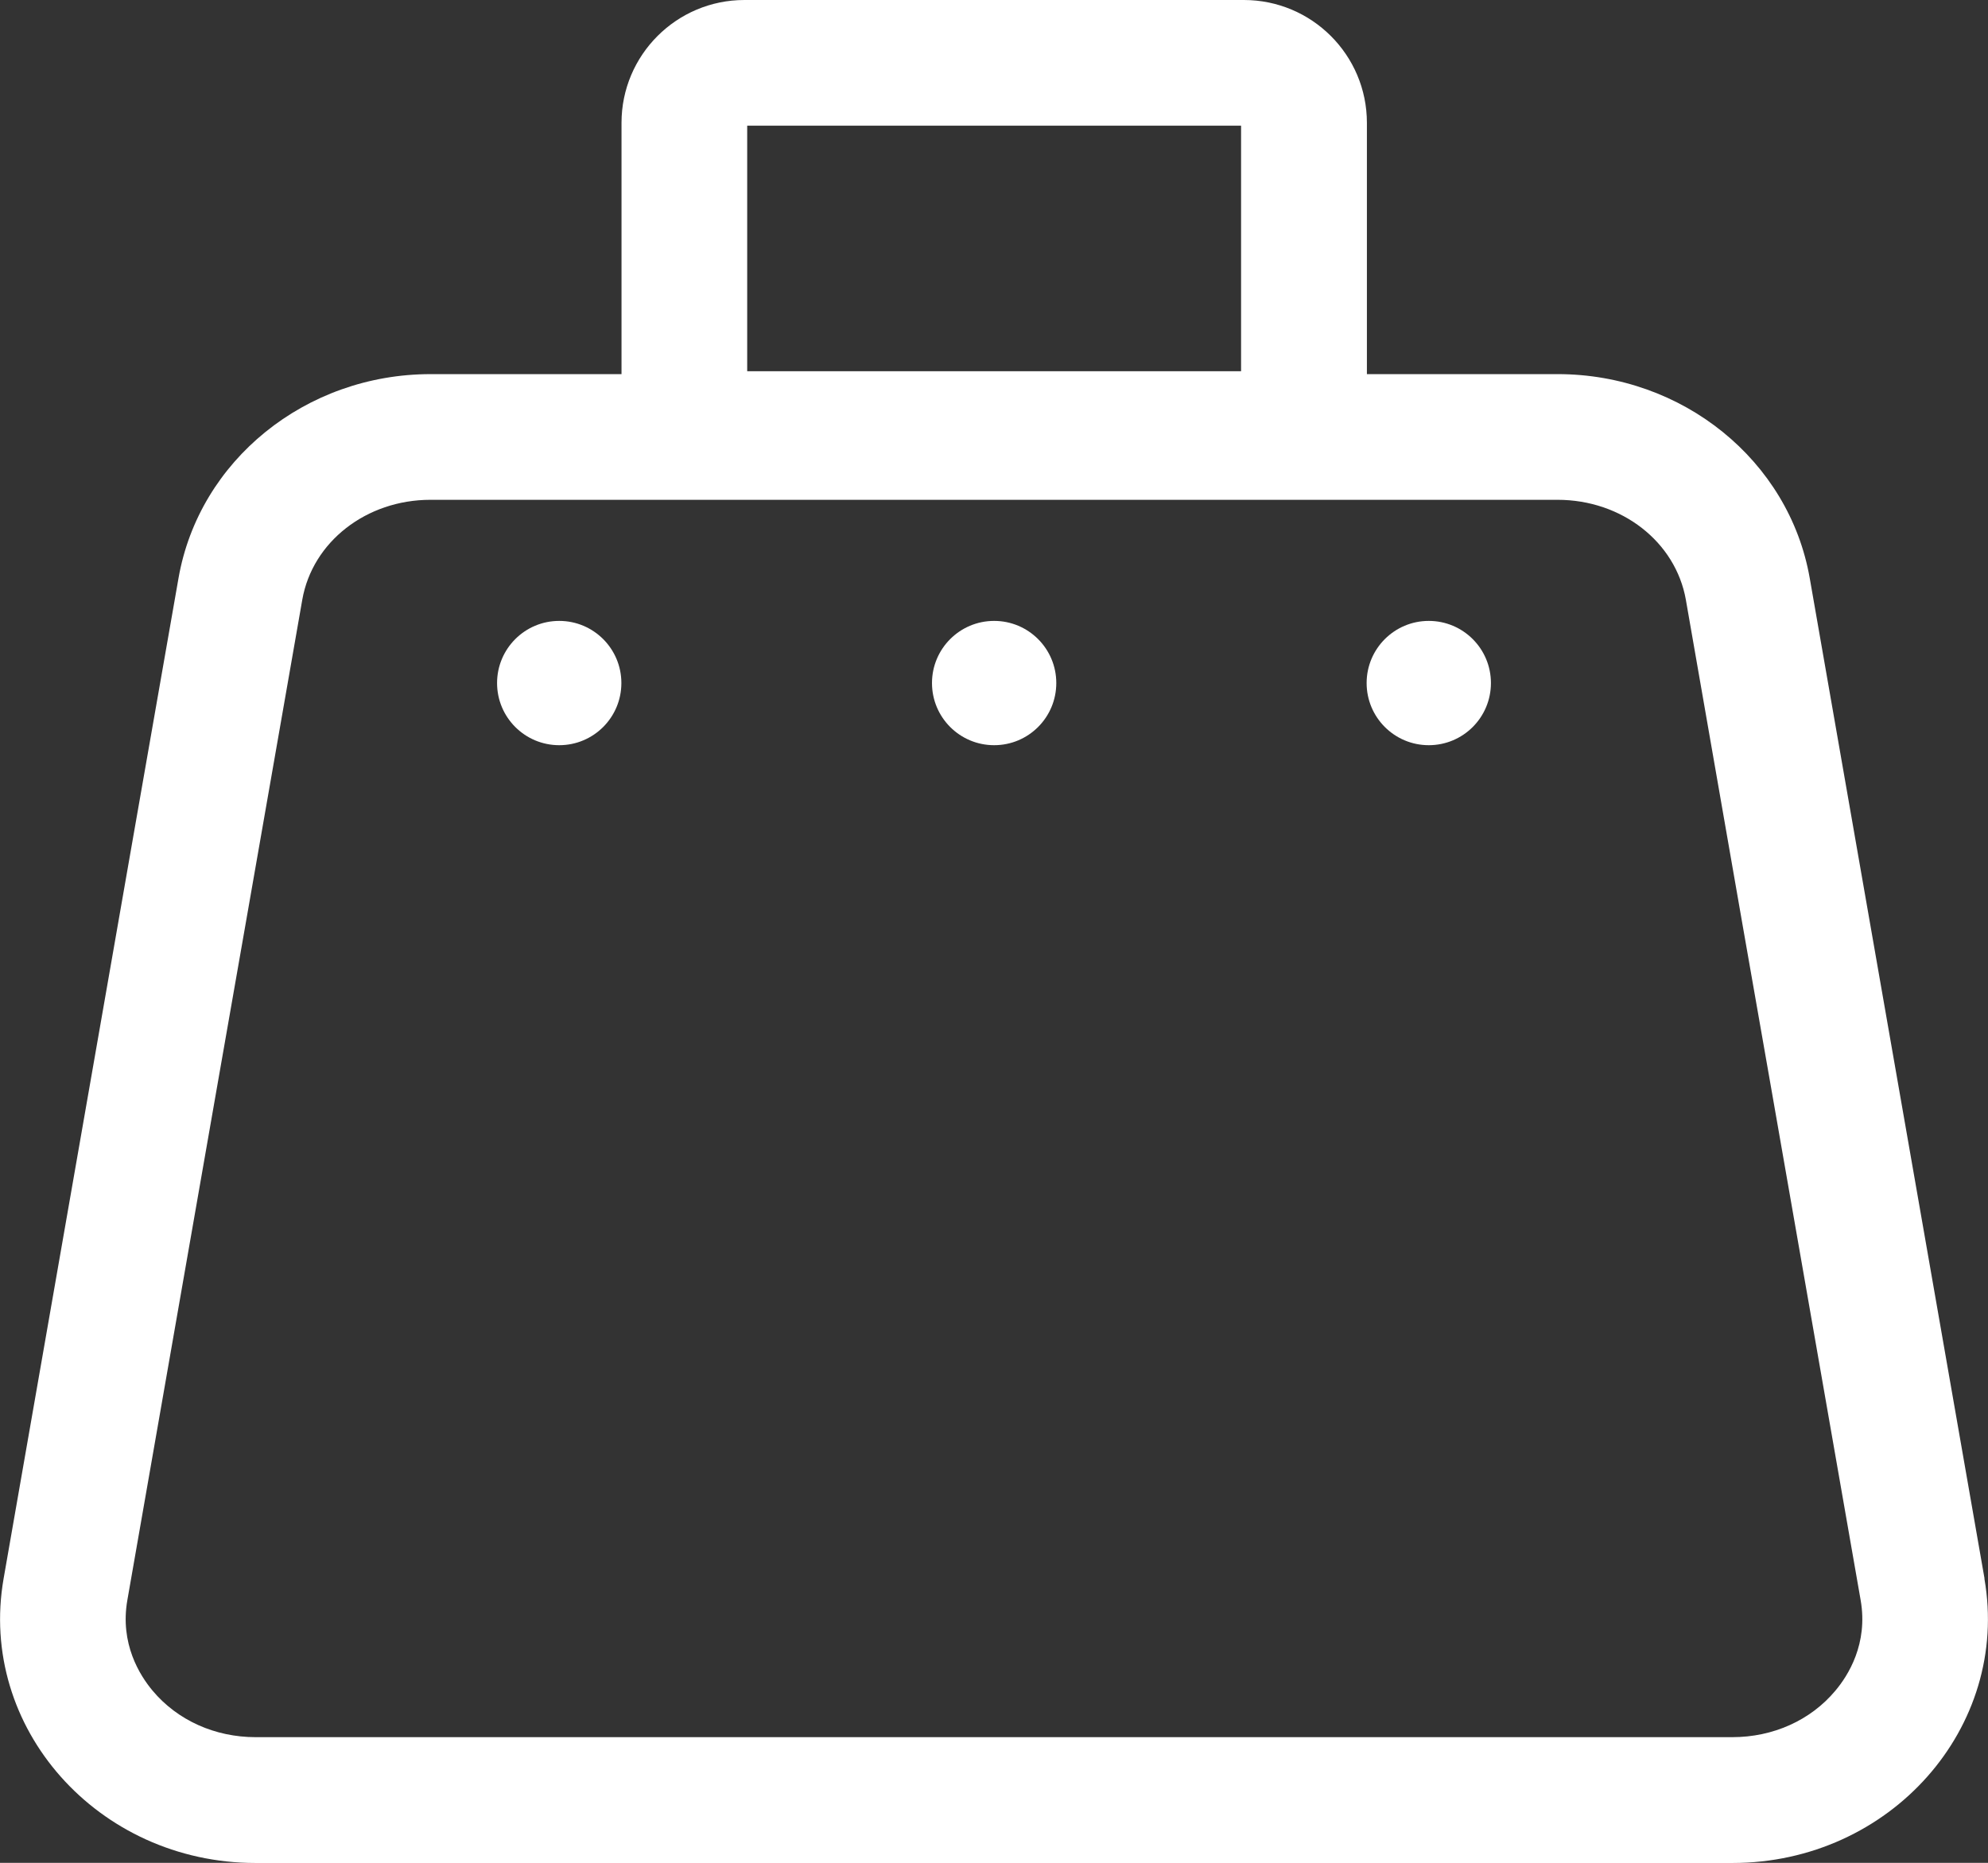 <?xml version="1.0" encoding="UTF-8"?>
<svg id="Capa_2" data-name="Capa 2" xmlns="http://www.w3.org/2000/svg" viewBox="0 0 142.98 133.99">
  <rect x="0" y="0" width="142.98" height="133.99" fill="#333333" stroke="none"/>
  <defs>
    <style>
      .cls-1 {
        fill: #fff;
      }
    </style>
  </defs>
  <g id="Capa_1-2" data-name="Capa 1">
    <g>
      <path class="cls-1" d="m142.73,113.54l-7.02-40.18-2.28-13.05-3.27-18.72c-1.48-8.47-9.15-14.68-18.13-14.68h-13.72V8.84c0-4.88-3.96-8.84-8.85-8.84h-35.92c-4.88,0-8.84,3.96-8.84,8.84v18.07h-13.73c-8.99,0-16.65,6.21-18.13,14.67l-3.28,18.73-2.28,13.05L.26,113.54c-1.87,10.71,6.77,20.46,18.13,20.46h106.2c11.36,0,20-9.75,18.13-20.46ZM53.74,9.04h35.52v17.66h-35.52V9.04Zm78.26,112.57c-1.78,2.13-4.48,3.34-7.41,3.34H18.39c-2.93,0-5.63-1.21-7.42-3.35-.91-1.09-2.36-3.37-1.81-6.51l6.47-37.02,2-11.42,4.11-23.51c.73-4.17,4.61-7.19,9.22-7.19h81.06c4.62,0,8.49,3.02,9.23,7.19l4.1,23.51,2,11.41,6.47,37.03c.55,3.14-.9,5.43-1.82,6.52Z"/>
      <path class="cls-1" d="m40.22,44.66c-2.47,0-4.47,2-4.47,4.47s2,4.47,4.47,4.47,4.47-2,4.47-4.47-2-4.47-4.47-4.47Z"/>
      <path class="cls-1" d="m71.5,44.66c-2.47,0-4.47,2-4.47,4.47s2,4.47,4.47,4.47,4.47-2,4.47-4.47-2-4.47-4.47-4.47Z"/>
      <path class="cls-1" d="m102.76,44.66c-2.47,0-4.47,2-4.47,4.47s2,4.47,4.47,4.47,4.47-2,4.47-4.47-2-4.47-4.47-4.47Z"/>
    </g>
  </g>
</svg>
